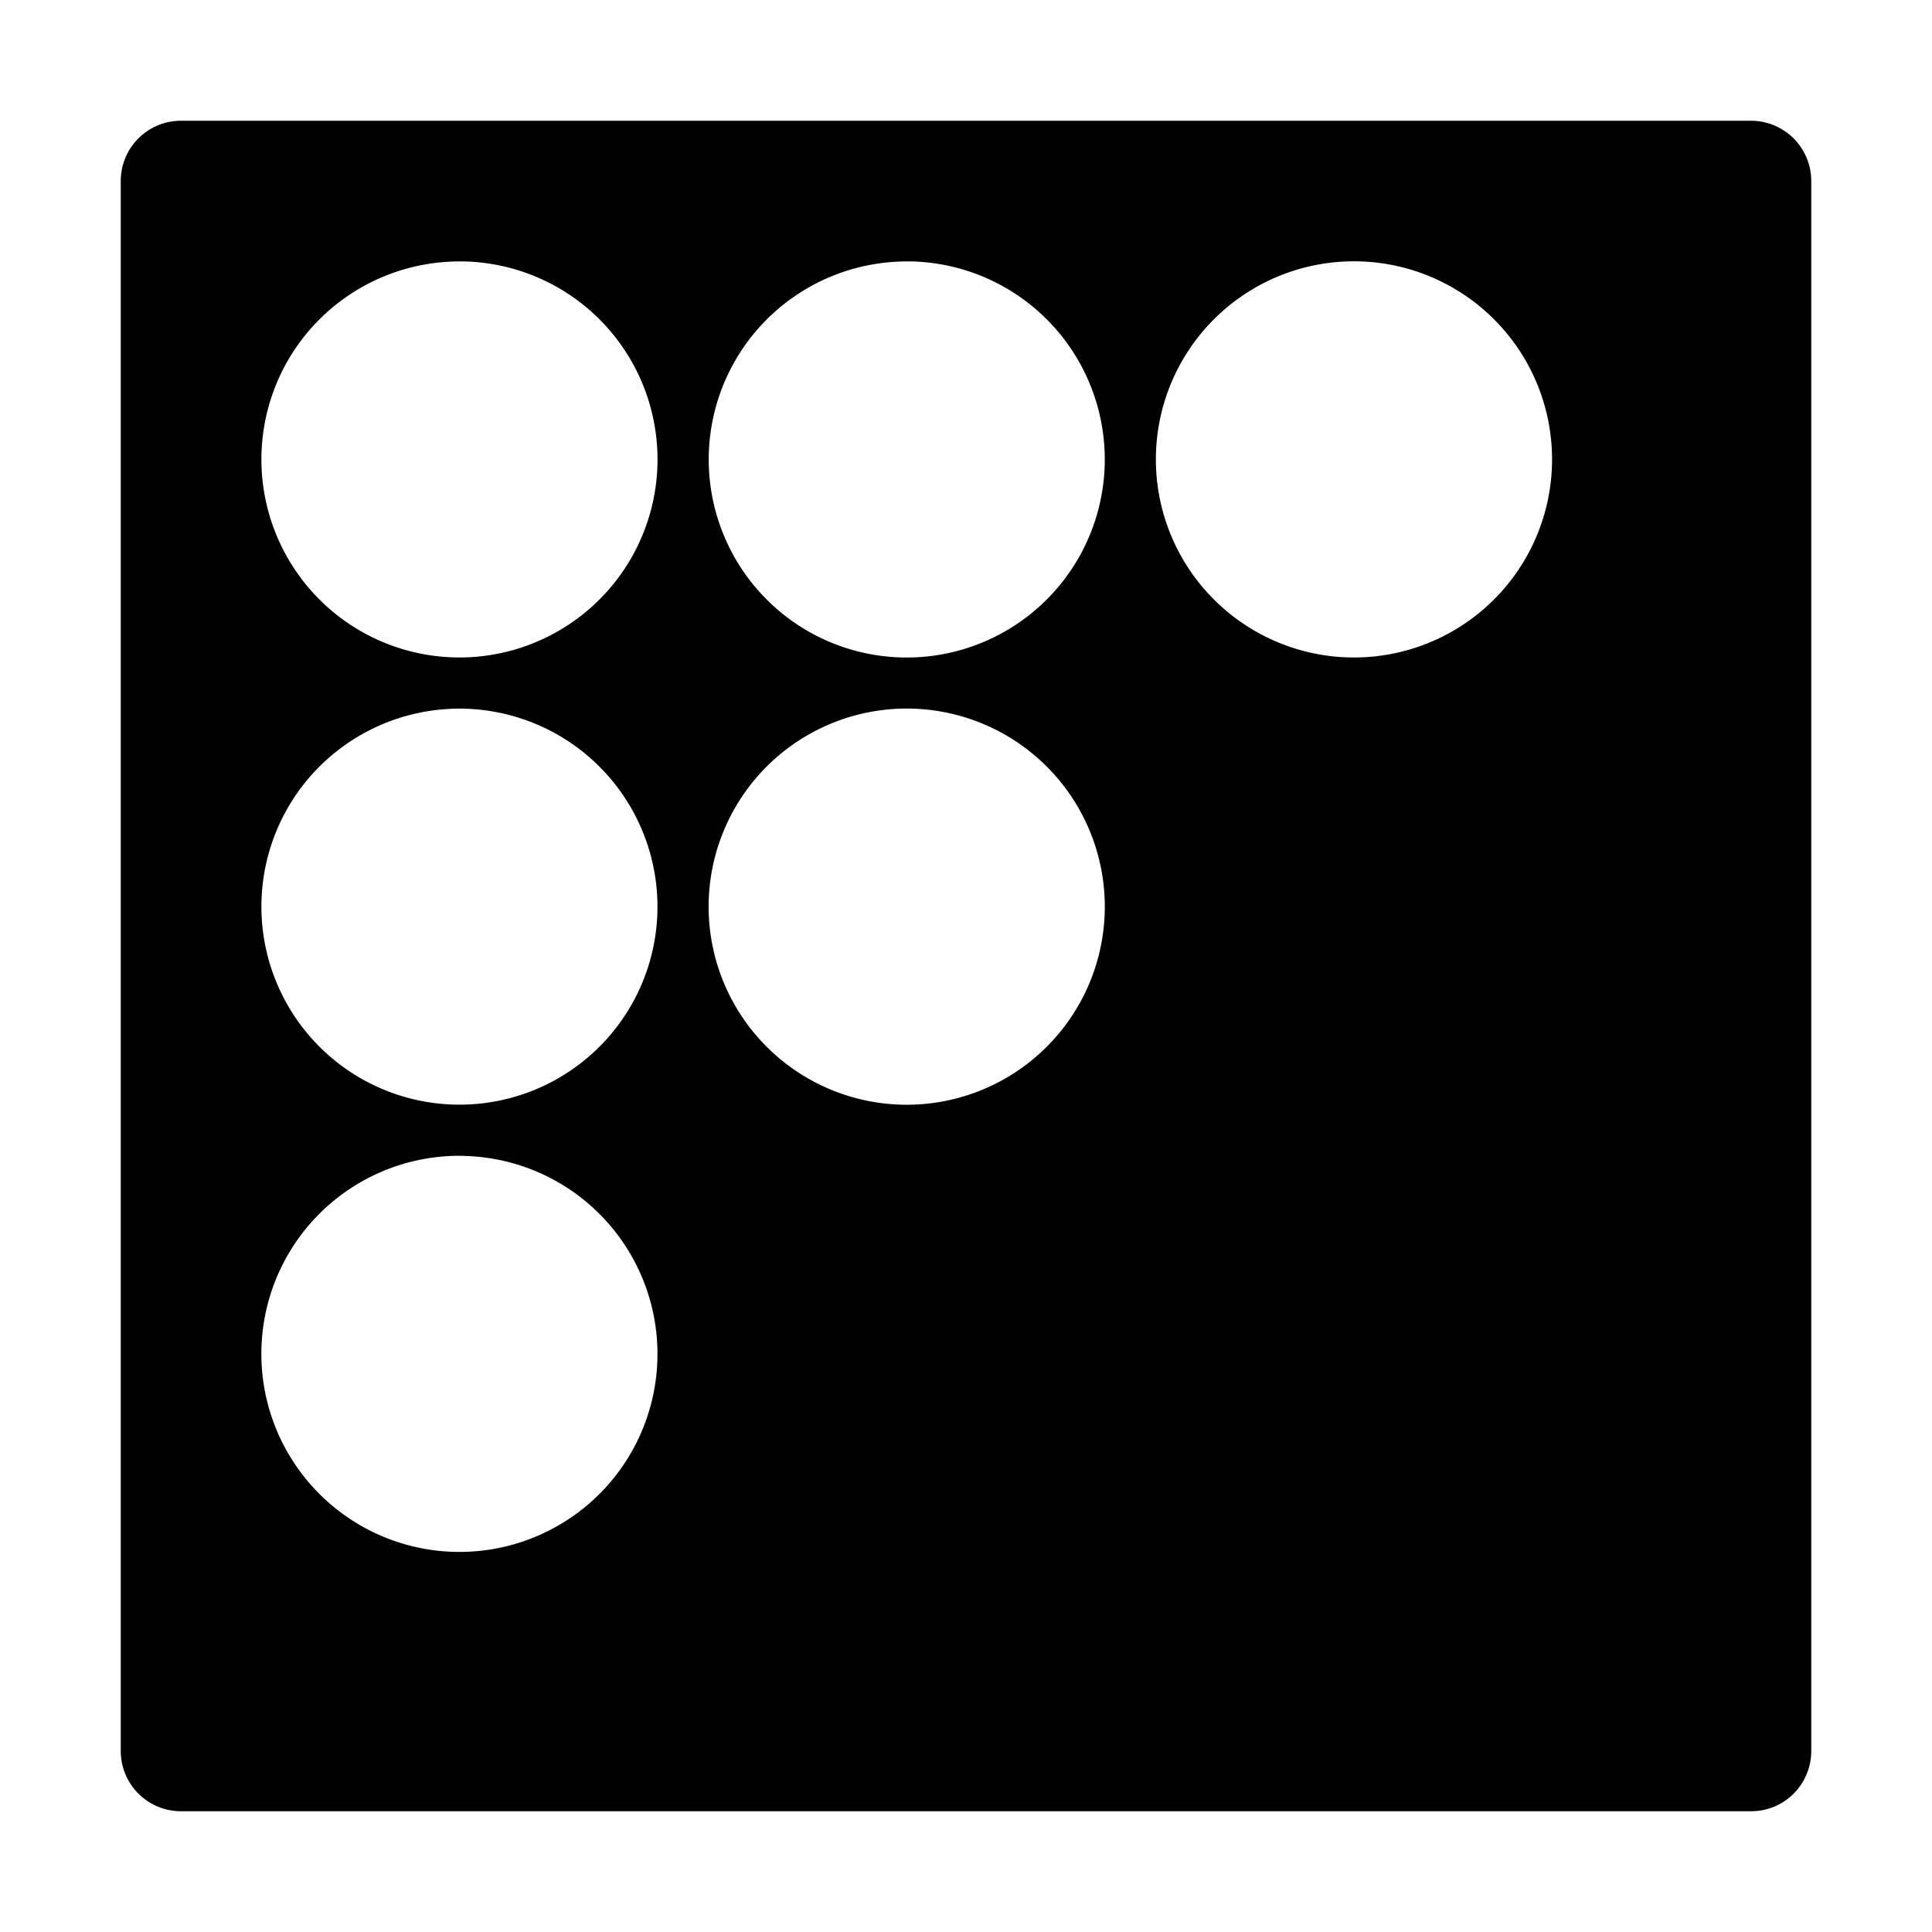 <?xml version="1.0" encoding="UTF-8" standalone="no"?>
<!-- Created with Inkscape (http://www.inkscape.org/) -->

<svg
   xmlns:dc="http://purl.org/dc/elements/1.1/"
   xmlns:cc="http://creativecommons.org/ns#"
   xmlns:rdf="http://www.w3.org/1999/02/22-rdf-syntax-ns#"
   xmlns:svg="http://www.w3.org/2000/svg"
   xmlns="http://www.w3.org/2000/svg"
   xmlns:xlink="http://www.w3.org/1999/xlink"
   xmlns:sodipodi="http://sodipodi.sourceforge.net/DTD/sodipodi-0.dtd"
   xmlns:inkscape="http://www.inkscape.org/namespaces/inkscape"
   width="32"
   height="32"
   id="svg4271"
   version="1.1"
   inkscape:version="0.91 r13725"
   sodipodi:docname="visualidentity-folio.svg">
  <defs
     id="defs4273">
    <inkscape:path-effect
       effect="skeletal"
       id="path-effect3060"
       is_visible="true"
       pattern="M 9.531,0 C 9.531,0 0,9.05 0,15.312 0,20.406 2.831,24.695 6.719,26.125 L 8.938,9.344 l 0,17.281 0,4.656 2.906,0 -0.625,-4.812 C 15.67,25.513 19.062,20.883 19.062,15.312 19.062,9.05 9.531,0 9.531,0 z"
       copytype="single_stretched"
       prop_scale="1"
       scale_y_rel="false"
       spacing="0"
       normal_offset="0"
       tang_offset="0"
       prop_units="false"
       vertical_pattern="false"
       fuse_tolerance="0" />
    <inkscape:path-effect
       effect="skeletal"
       id="path-effect3050"
       is_visible="true"
       pattern="M 9.531,0 C 9.531,0 0,9.05 0,15.312 0,20.406 2.831,24.695 6.719,26.125 L 8.938,9.344 l 0,17.281 0,4.656 2.906,0 -0.625,-4.812 C 15.67,25.513 19.062,20.883 19.062,15.312 19.062,9.05 9.531,0 9.531,0 z"
       copytype="single_stretched"
       prop_scale="1"
       scale_y_rel="false"
       spacing="0"
       normal_offset="0"
       tang_offset="0"
       prop_units="false"
       vertical_pattern="false"
       fuse_tolerance="0" />
    <inkscape:path-effect
       effect="skeletal"
       id="path-effect3011"
       is_visible="true"
       pattern="M 0,0 1,0"
       copytype="single_stretched"
       prop_scale="1"
       scale_y_rel="false"
       spacing="0"
       normal_offset="0"
       tang_offset="0"
       prop_units="false"
       vertical_pattern="false"
       fuse_tolerance="0" />
    <inkscape:path-effect
       effect="skeletal"
       id="path-effect3002"
       is_visible="true"
       pattern="m 316.732,558.29 c 0,0 -9.077,9.531 -15.339,9.531 -6.263,0 -11.339,-4.267 -11.339,-9.531 0,-5.264 5.077,-9.531 11.339,-9.531 6.263,0 15.339,9.531 15.339,9.531 z"
       copytype="single_stretched"
       prop_scale="1"
       scale_y_rel="false"
       spacing="0"
       normal_offset="0"
       tang_offset="0"
       prop_units="false"
       vertical_pattern="false"
       fuse_tolerance="0" />
    <clipPath
       id="SVGID_2_">
      <use
         id="use9"
         overflow="visible"
         xlink:href="#SVGID_1_" />
    </clipPath>
    <clipPath
       id="SVGID_2_-1">
      <use
         xlink:href="#SVGID_1_"
         overflow="visible"
         id="use9-7" />
    </clipPath>
    <defs
       id="defs5">
      <rect
         id="SVGID_1_"
         x="180.133"
         y="92.544"
         width="232.938"
         height="157.803" />
    </defs>
  </defs>
  <sodipodi:namedview
     id="base"
     pagecolor="#ffffff"
     bordercolor="#666666"
     borderopacity="1.0"
     inkscape:pageopacity="0.0"
     inkscape:pageshadow="2"
     inkscape:zoom="11.2"
     inkscape:cx="0.20203714"
     inkscape:cy="26.197668"
     inkscape:document-units="px"
     inkscape:current-layer="layer1"
     showgrid="false"
     fit-margin-top="0"
     fit-margin-left="0"
     fit-margin-right="0"
     fit-margin-bottom="0"
     inkscape:window-width="1920"
     inkscape:window-height="1017"
     inkscape:window-x="1912"
     inkscape:window-y="-8"
     inkscape:window-maximized="1"
     showguides="false"
     inkscape:guide-bbox="true" />
  <g
     inkscape:label="Layer 1"
     inkscape:groupmode="layer"
     id="layer1"
     transform="translate(-281.438,-566.482)">
    <path
       style="fill:#000000;fill-opacity:1;stroke:none"
       d="m 284.438,568.482 c -0.554,0 -1,0.446 -1,1 l 0,17.104 0,8.896 c 0,0.554 0.446,1 1,1 l 8.895,0 17.105,0 c 0.139,0 0.271,-0.028 0.391,-0.078 0.359,-0.151 0.609,-0.506 0.609,-0.922 l 0,-17.104 0,-8.896 c 0,-0.554 -0.446,-1 -1,-1 l -8.895,0 -17.105,0 z m 19.426,2.328 a 3.281,3.281 0 0 1 3.281,3.283 3.281,3.281 0 0 1 -3.281,3.279 3.281,3.281 0 0 1 -3.281,-3.279 3.281,3.281 0 0 1 3.281,-3.283 z m -14.738,0.002 a 3.281,3.281 0 0 1 1.562,0.438 3.281,3.281 0 0 1 1.201,4.482 3.281,3.281 0 0 1 -4.48,1.201 3.281,3.281 0 0 1 -1.203,-4.48 3.281,3.281 0 0 1 2.688,-1.637 3.281,3.281 0 0 1 0.232,-0.004 z m 7.406,0 a 3.281,3.281 0 0 1 1.564,0.438 3.281,3.281 0 0 1 1.201,4.482 3.281,3.281 0 0 1 -4.482,1.201 3.281,3.281 0 0 1 -1.199,-4.48 3.281,3.281 0 0 1 2.686,-1.637 3.281,3.281 0 0 1 0.23,-0.004 z m -0.076,7.406 a 3.281,3.281 0 0 1 3.281,3.281 3.281,3.281 0 0 1 -3.281,3.281 3.281,3.281 0 0 1 -3.281,-3.281 3.281,3.281 0 0 1 3.281,-3.281 z m -7.33,0.002 a 3.281,3.281 0 0 1 1.562,0.439 3.281,3.281 0 0 1 1.201,4.48 3.281,3.281 0 0 1 -4.48,1.201 3.281,3.281 0 0 1 -1.203,-4.48 3.281,3.281 0 0 1 2.688,-1.637 3.281,3.281 0 0 1 0.232,-0.004 z m 0,7.408 a 3.281,3.281 0 0 1 1.562,0.439 3.281,3.281 0 0 1 1.201,4.48 3.281,3.281 0 0 1 -4.48,1.201 3.281,3.281 0 0 1 -1.203,-4.482 3.281,3.281 0 0 1 2.688,-1.637 3.281,3.281 0 0 1 0.232,-0.002 z"
       id="rect2995"
       inkscape:connector-curvature="0" />
  </g>
</svg>

